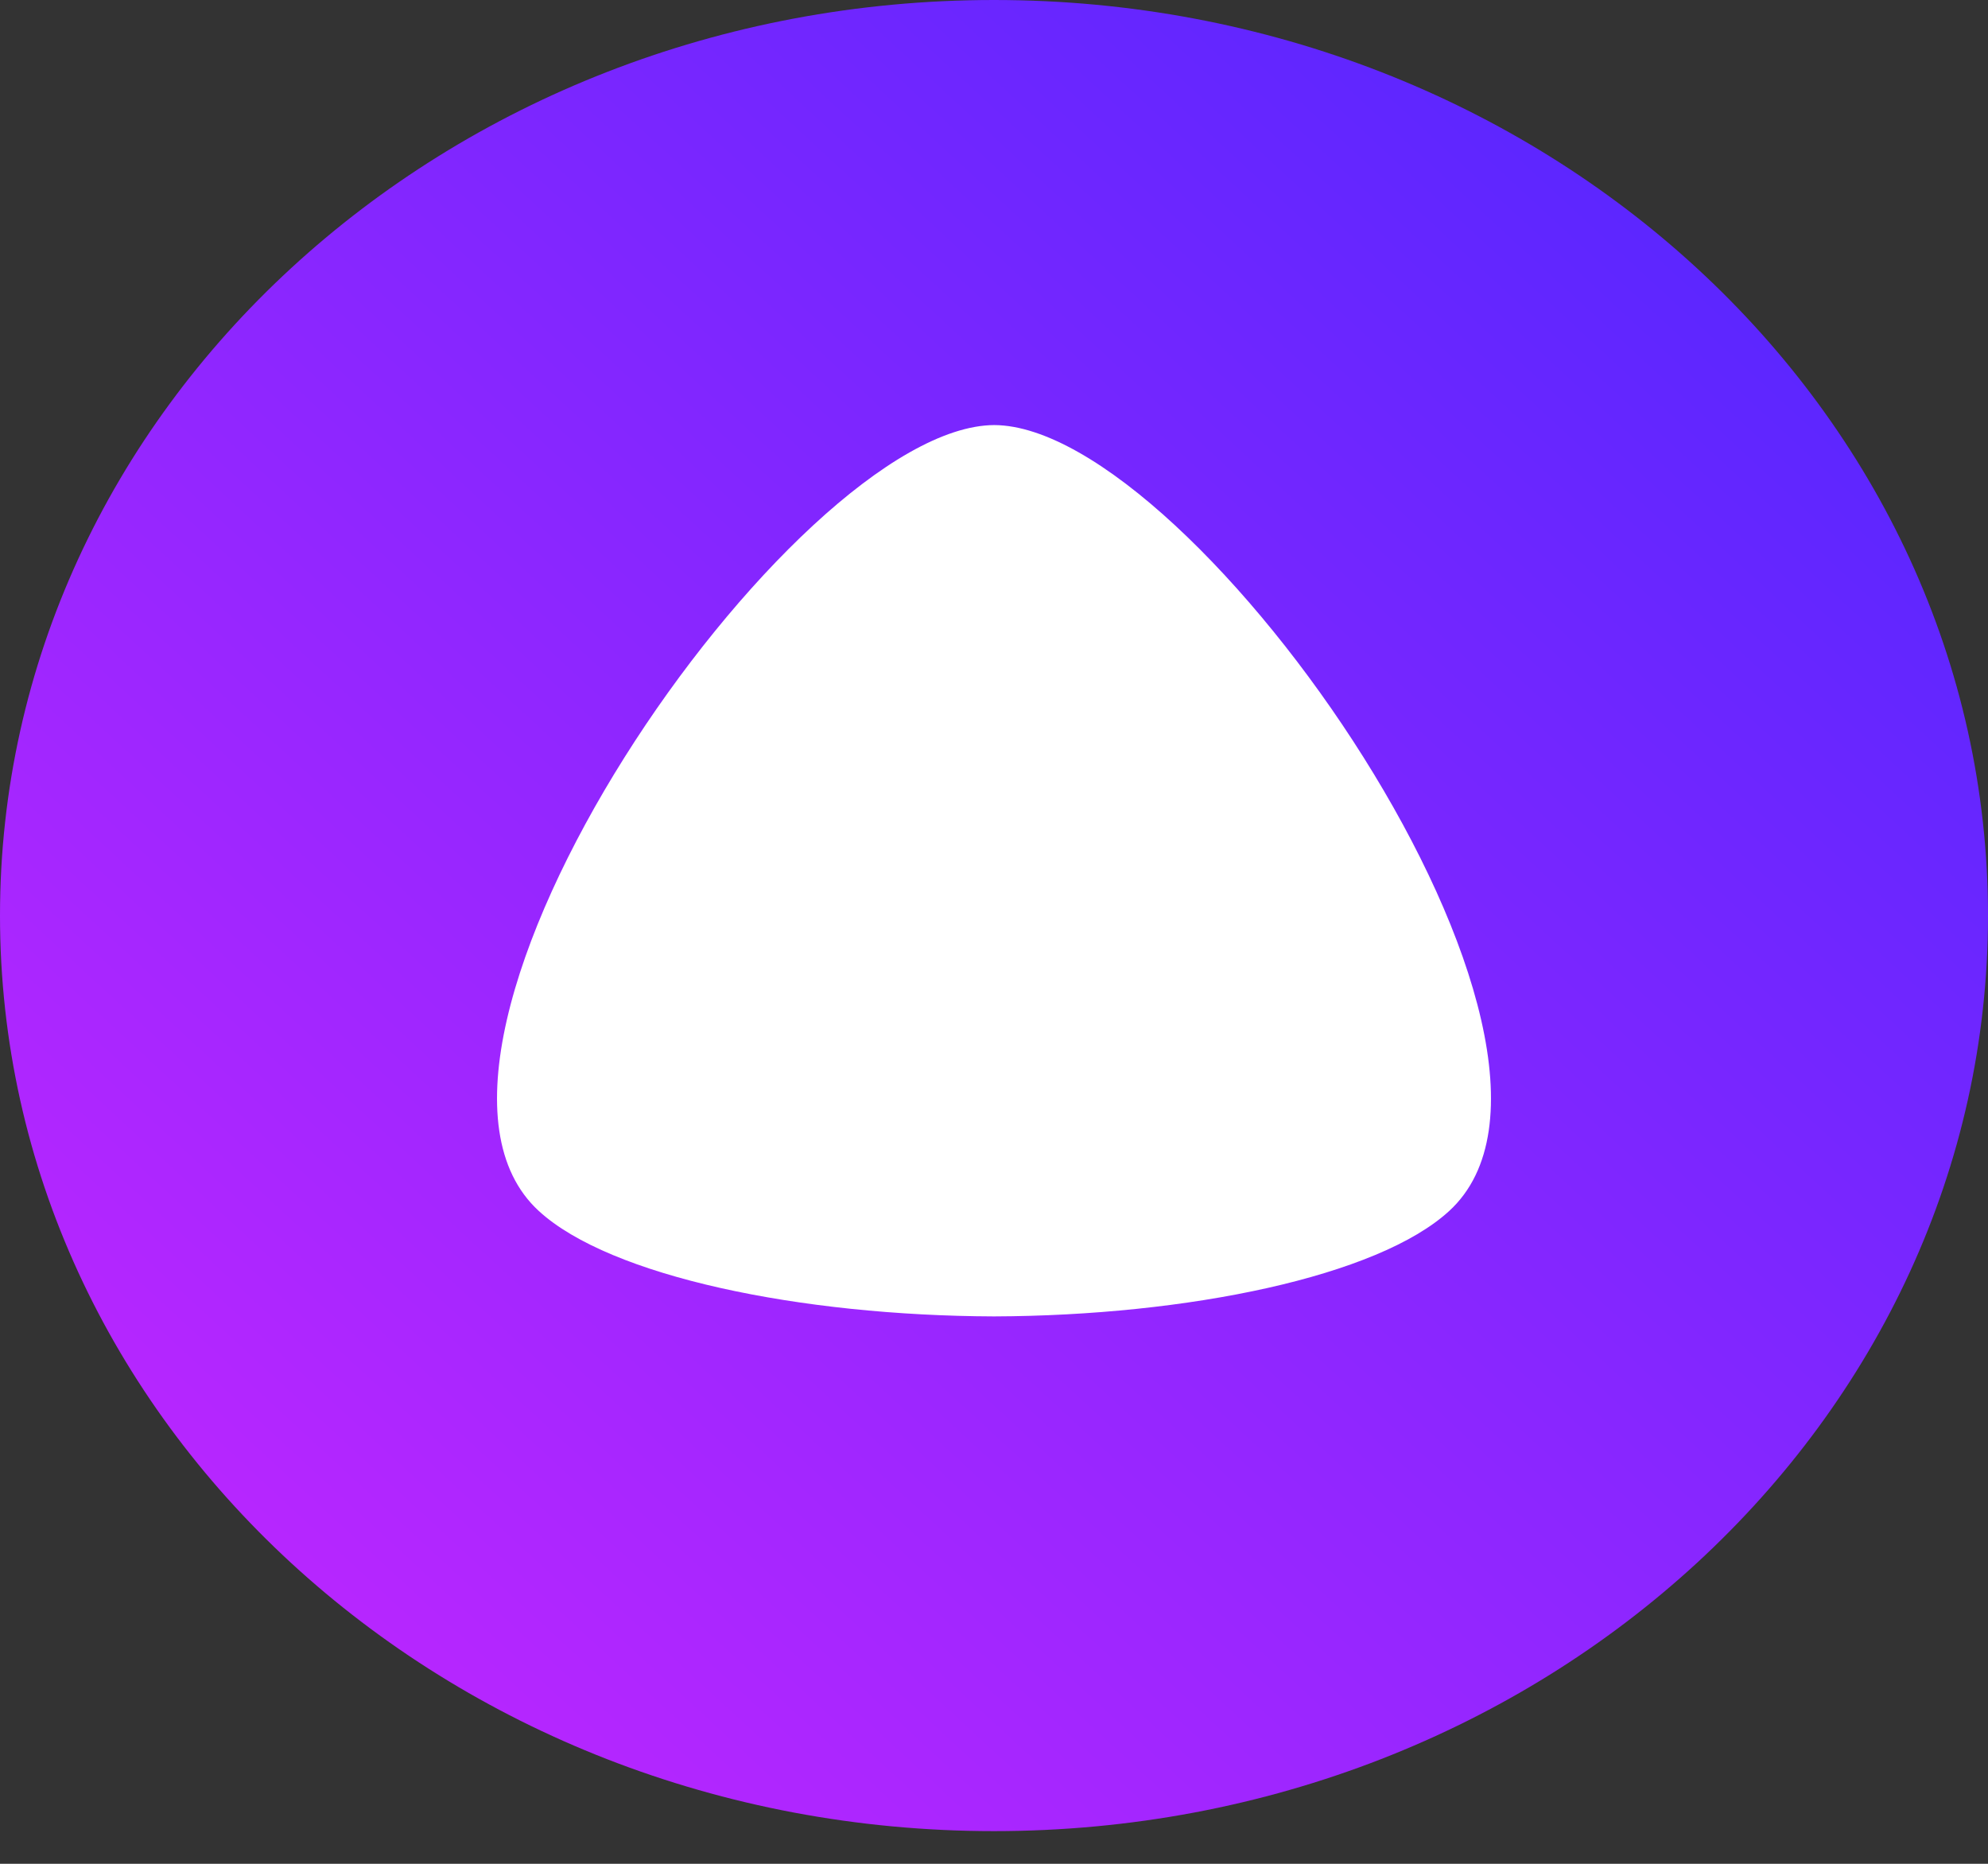<svg width="32" height="30" viewBox="0 0 32 30" fill="none" xmlns="http://www.w3.org/2000/svg">
<rect x="0" y="0" width="32" height="30" fill="#333333" stroke="none"/>
<path d="M25.254 5.735H6.659V21.587H25.254V5.735Z" fill="white"/>
<path d="M16 29.474C7.163 29.474 0 22.876 0 14.737C0 6.598 7.163 0 16 0C24.837 0 32 6.598 32 14.737C32 22.876 24.837 29.474 16 29.474ZM8.674 19.493C9.822 20.546 12.882 21.178 16 21.189C19.118 21.178 22.178 20.546 23.326 19.493C26.18 16.878 19.243 6.857 16.004 6.842C12.757 6.857 5.82 16.878 8.674 19.493Z" fill="url(#paint0_linear)"/>
<defs>
<linearGradient id="paint0_linear" x1="0" y1="29.474" x2="29.374" y2="-2.418" gradientUnits="userSpaceOnUse">
<stop stop-color="#C926FF"/>
<stop offset="1" stop-color="#4A26FF"/>
</linearGradient>
</defs>
</svg>
